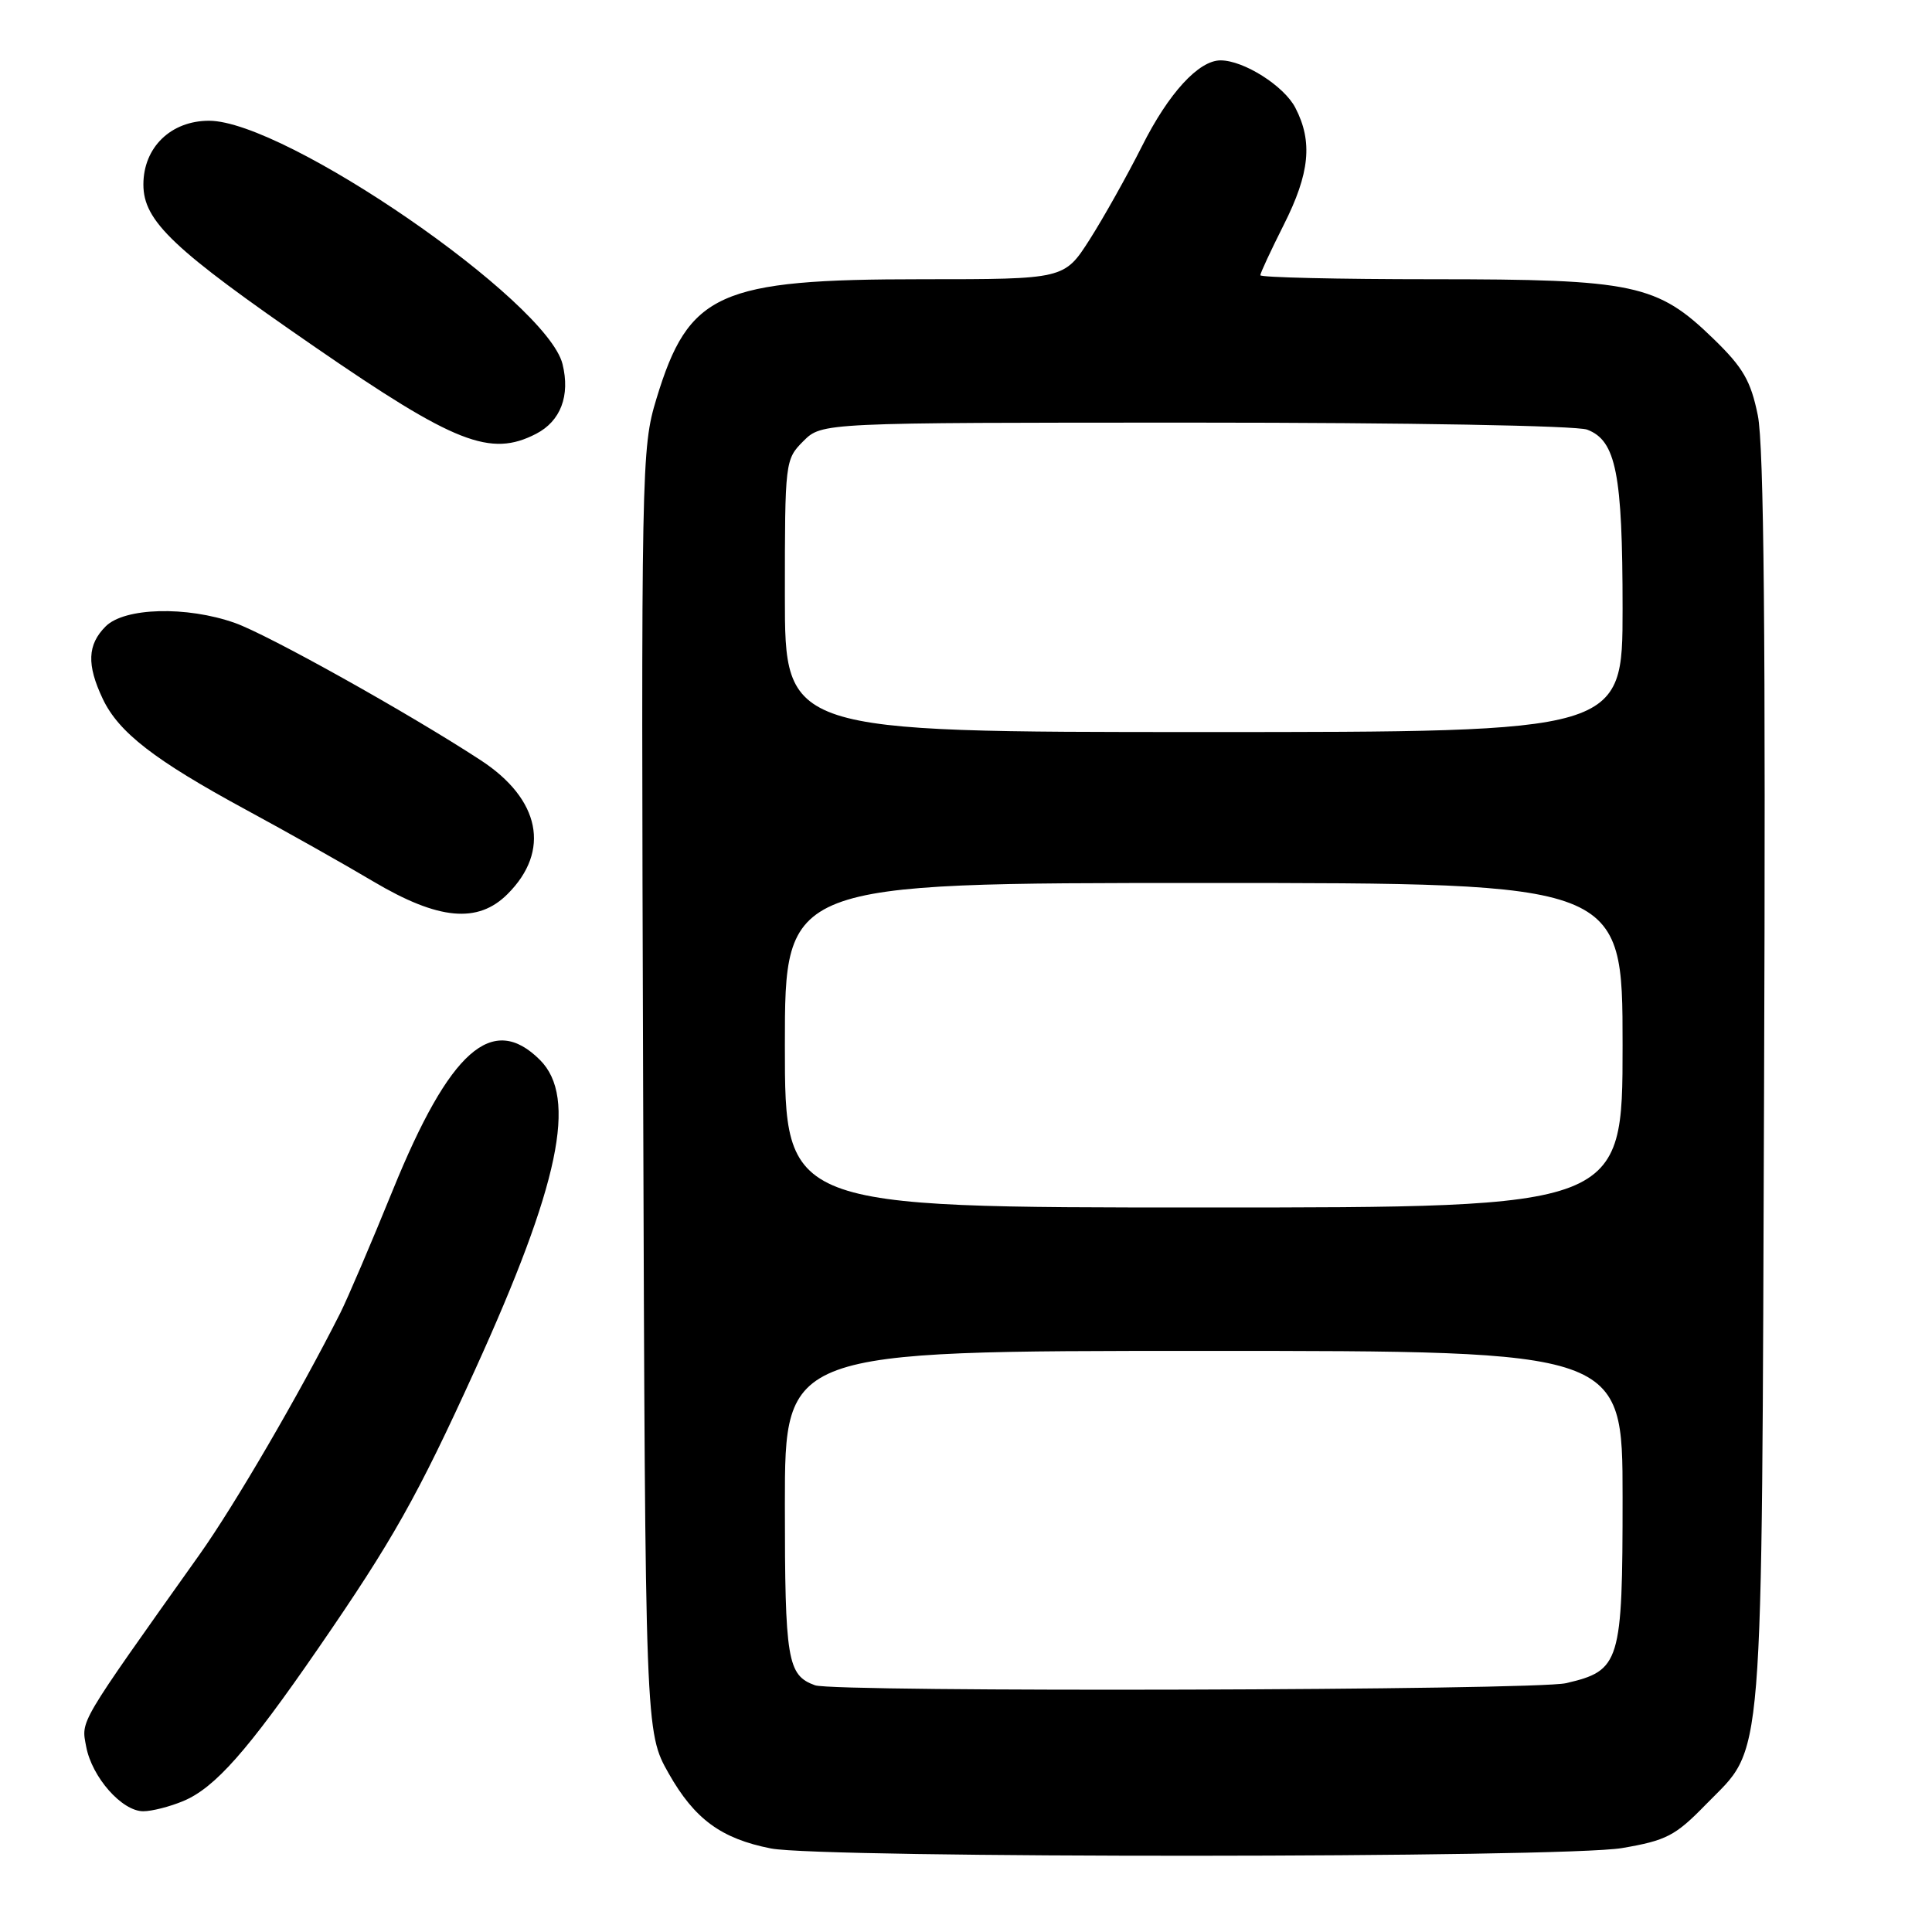 <?xml version="1.0" encoding="UTF-8" standalone="no"?>
<!DOCTYPE svg PUBLIC "-//W3C//DTD SVG 1.1//EN" "http://www.w3.org/Graphics/SVG/1.1/DTD/svg11.dtd" >
<svg xmlns="http://www.w3.org/2000/svg" xmlns:xlink="http://www.w3.org/1999/xlink" version="1.1" viewBox="0 0 256 256">
 <g >
 <path fill="currentColor"
d=" M 214.92 244.88 C 220.79 243.88 221.99 243.26 226.01 239.13 C 233.85 231.08 233.41 236.45 233.75 143.54 C 233.97 84.58 233.73 58.98 232.92 55.04 C 231.99 50.46 230.97 48.70 227.05 44.90 C 219.58 37.64 216.56 37.00 189.82 37.00 C 177.27 37.00 167.00 36.76 167.00 36.47 C 167.00 36.18 168.40 33.18 170.10 29.80 C 173.55 22.97 173.97 18.77 171.64 14.28 C 170.15 11.39 164.80 8.00 161.73 8.00 C 158.83 8.00 154.85 12.34 151.33 19.35 C 149.35 23.28 146.22 28.86 144.38 31.75 C 141.02 37.00 141.02 37.00 122.19 37.00 C 95.20 37.00 91.25 38.78 86.98 52.84 C 84.99 59.39 84.95 61.48 85.22 144.52 C 85.50 229.50 85.50 229.50 88.61 235.00 C 92.04 241.05 95.56 243.63 102.15 244.93 C 108.89 246.25 207.10 246.21 214.92 244.88 Z  M 24.28 238.65 C 28.48 236.90 32.83 231.97 42.11 218.50 C 52.05 204.08 55.30 198.31 62.95 181.50 C 74.12 156.95 76.54 145.44 71.55 140.45 C 65.25 134.16 59.60 139.15 52.06 157.67 C 49.19 164.73 46.05 172.07 45.08 174.00 C 39.64 184.77 31.09 199.44 26.43 206.00 C 10.22 228.82 10.76 227.90 11.42 231.44 C 12.18 235.49 16.16 240.00 18.98 240.00 C 20.13 240.00 22.51 239.39 24.28 238.65 Z  M 67.26 118.46 C 72.98 112.75 71.60 105.89 63.69 100.73 C 54.09 94.46 35.52 84.10 31.12 82.54 C 24.71 80.28 16.50 80.50 14.00 83.00 C 11.58 85.42 11.47 88.08 13.62 92.61 C 15.73 97.05 20.46 100.72 32.60 107.30 C 38.05 110.25 45.65 114.53 49.50 116.82 C 58.11 121.92 63.33 122.40 67.26 118.46 Z  M 71.04 57.48 C 74.29 55.80 75.57 52.43 74.54 48.25 C 72.48 39.89 37.80 16.01 27.70 16.00 C 22.64 16.00 19.00 19.53 19.00 24.45 C 19.00 29.31 22.92 33.02 41.76 46.00 C 60.28 58.76 64.99 60.61 71.04 57.48 Z  M 108.00 223.31 C 104.33 221.99 104.00 220.02 104.00 199.31 C 104.00 179.00 104.00 179.00 159.50 179.00 C 215.00 179.00 215.00 179.00 215.00 198.39 C 215.00 220.37 214.70 221.36 207.50 223.03 C 203.34 223.99 110.64 224.25 108.00 223.31 Z  M 104.00 138.50 C 104.00 117.00 104.00 117.00 159.50 117.00 C 215.00 117.00 215.00 117.00 215.00 138.50 C 215.00 160.00 215.00 160.00 159.50 160.00 C 104.00 160.00 104.00 160.00 104.00 138.50 Z  M 104.00 78.95 C 104.00 61.13 104.03 60.88 106.45 58.45 C 108.91 56.00 108.91 56.00 158.39 56.00 C 186.42 56.00 208.93 56.40 210.31 56.93 C 214.14 58.38 215.00 62.76 215.00 80.65 C 215.00 97.00 215.00 97.00 159.50 97.00 C 104.00 97.00 104.00 97.00 104.00 78.95 Z "/>
</g>
</svg>